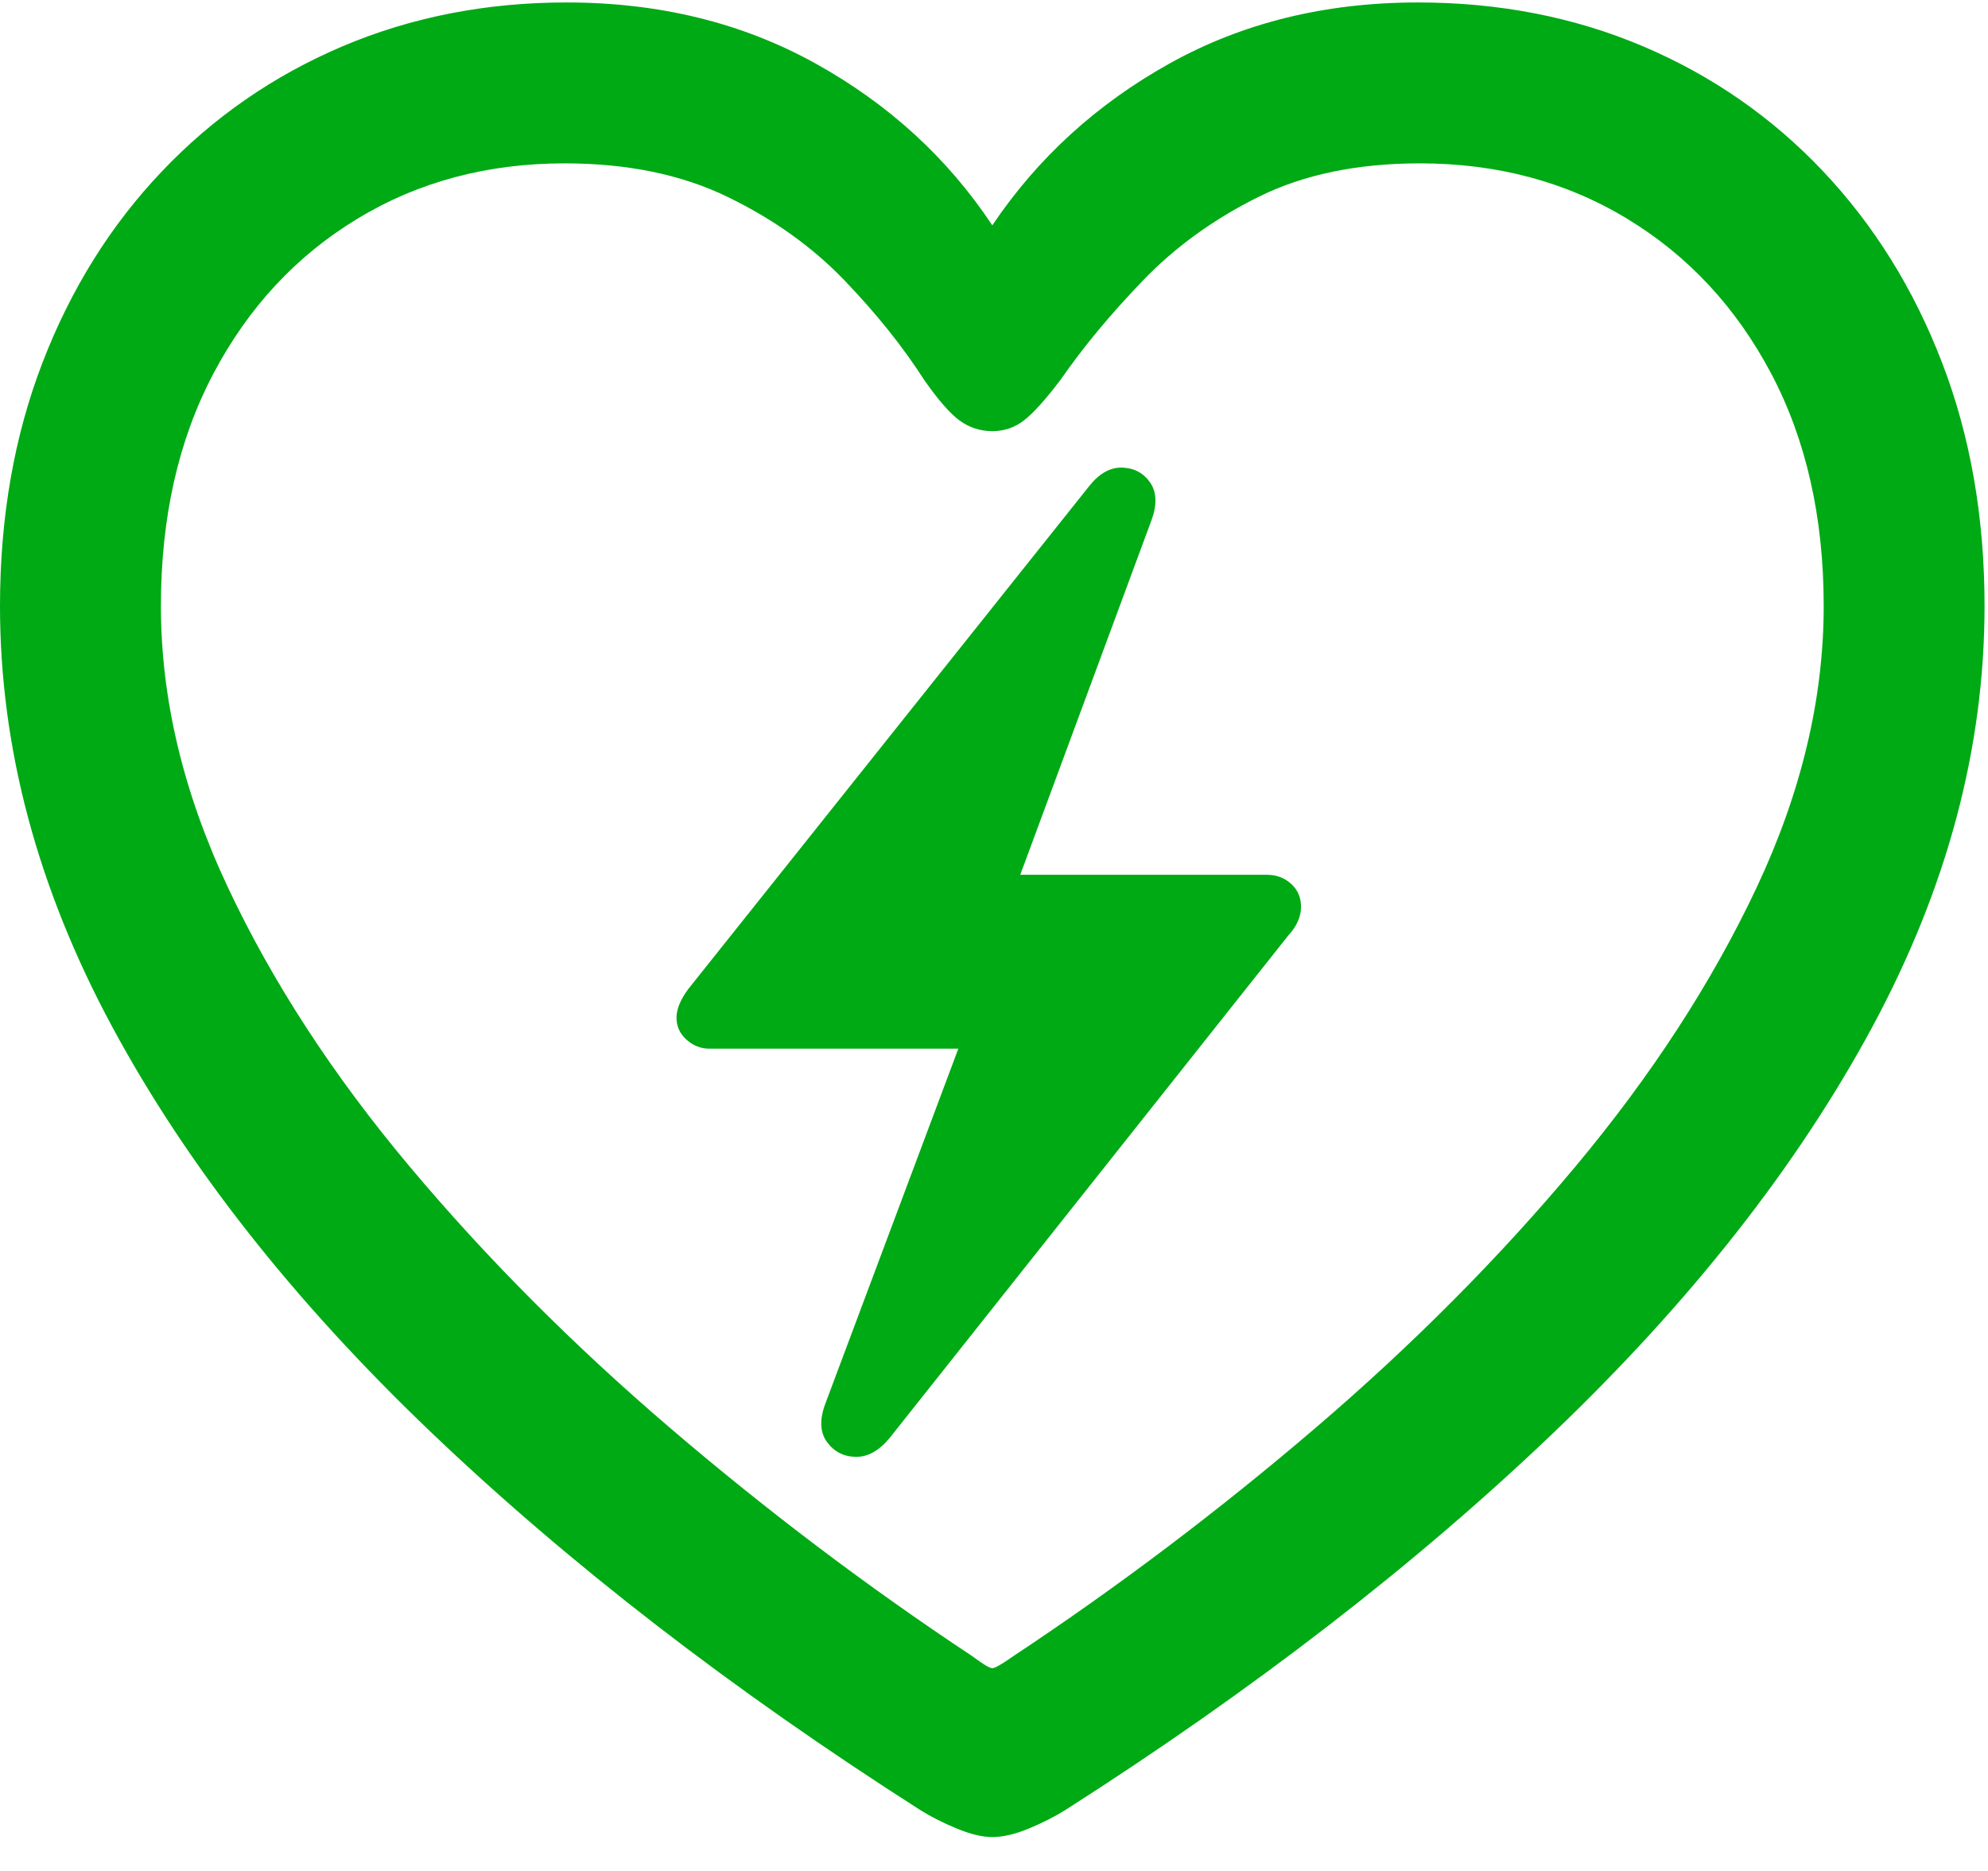 <svg width="34" height="32" viewBox="0 0 34 32" fill="none" xmlns="http://www.w3.org/2000/svg">
<path d="M0 10.365C0 12.792 0.641 15.193 1.923 17.569C3.204 19.944 5.025 22.257 7.383 24.507C9.741 26.757 12.527 28.908 15.74 30.959C15.922 31.073 16.13 31.178 16.364 31.275C16.598 31.372 16.8 31.42 16.971 31.42C17.153 31.42 17.361 31.372 17.594 31.275C17.828 31.178 18.036 31.073 18.218 30.959C21.431 28.908 24.214 26.757 26.567 24.507C28.92 22.257 30.737 19.944 32.019 17.569C33.3 15.193 33.941 12.792 33.941 10.365C33.941 8.85 33.699 7.462 33.215 6.204C32.731 4.945 32.053 3.854 31.181 2.931C30.309 2.008 29.284 1.296 28.105 0.794C26.926 0.293 25.641 0.042 24.251 0.042C22.667 0.042 21.252 0.39 20.004 1.085C18.756 1.78 17.745 2.703 16.971 3.854C16.207 2.703 15.199 1.78 13.946 1.085C12.692 0.39 11.274 0.042 9.69 0.042C8.312 0.042 7.033 0.293 5.853 0.794C4.674 1.296 3.646 2.008 2.769 2.931C1.891 3.854 1.211 4.945 0.726 6.204C0.242 7.462 0 8.85 0 10.365ZM2.752 10.365C2.752 8.85 3.051 7.525 3.649 6.391C4.247 5.258 5.067 4.375 6.11 3.743C7.152 3.11 8.334 2.794 9.656 2.794C10.727 2.794 11.655 2.985 12.442 3.367C13.228 3.748 13.894 4.224 14.441 4.794C14.988 5.363 15.444 5.933 15.809 6.503C16.048 6.844 16.25 7.075 16.415 7.195C16.58 7.314 16.765 7.374 16.971 7.374C17.176 7.374 17.358 7.312 17.518 7.186C17.677 7.061 17.882 6.833 18.133 6.503C18.52 5.944 18.99 5.377 19.543 4.802C20.095 4.227 20.756 3.748 21.525 3.367C22.294 2.985 23.214 2.794 24.285 2.794C25.607 2.794 26.789 3.11 27.831 3.743C28.874 4.375 29.694 5.258 30.293 6.391C30.891 7.525 31.19 8.85 31.19 10.365C31.19 11.949 30.808 13.552 30.045 15.176C29.281 16.799 28.247 18.392 26.943 19.953C25.638 21.514 24.157 23.003 22.499 24.422C20.841 25.84 19.118 27.142 17.329 28.327C17.136 28.463 17.016 28.532 16.971 28.532C16.925 28.532 16.811 28.463 16.629 28.327C14.84 27.142 13.117 25.84 11.459 24.422C9.801 23.003 8.317 21.514 7.007 19.953C5.697 18.392 4.66 16.799 3.897 15.176C3.133 13.552 2.752 11.949 2.752 10.365ZM11.57 17.406C11.57 17.554 11.627 17.68 11.741 17.782C11.855 17.885 11.986 17.936 12.134 17.936H16.39L14.117 24.003C14.014 24.276 14.023 24.496 14.142 24.661C14.262 24.826 14.424 24.912 14.629 24.917C14.834 24.923 15.028 24.818 15.21 24.601L22.029 16.005C22.177 15.845 22.251 15.68 22.251 15.509C22.251 15.35 22.195 15.219 22.081 15.116C21.967 15.014 21.83 14.962 21.67 14.962H17.449L19.688 8.912C19.791 8.639 19.785 8.42 19.671 8.254C19.557 8.089 19.397 8.004 19.192 7.998C18.987 7.992 18.799 8.098 18.628 8.314L11.775 16.911C11.639 17.093 11.57 17.258 11.57 17.406Z" fill="#00AA14"/>
</svg>
